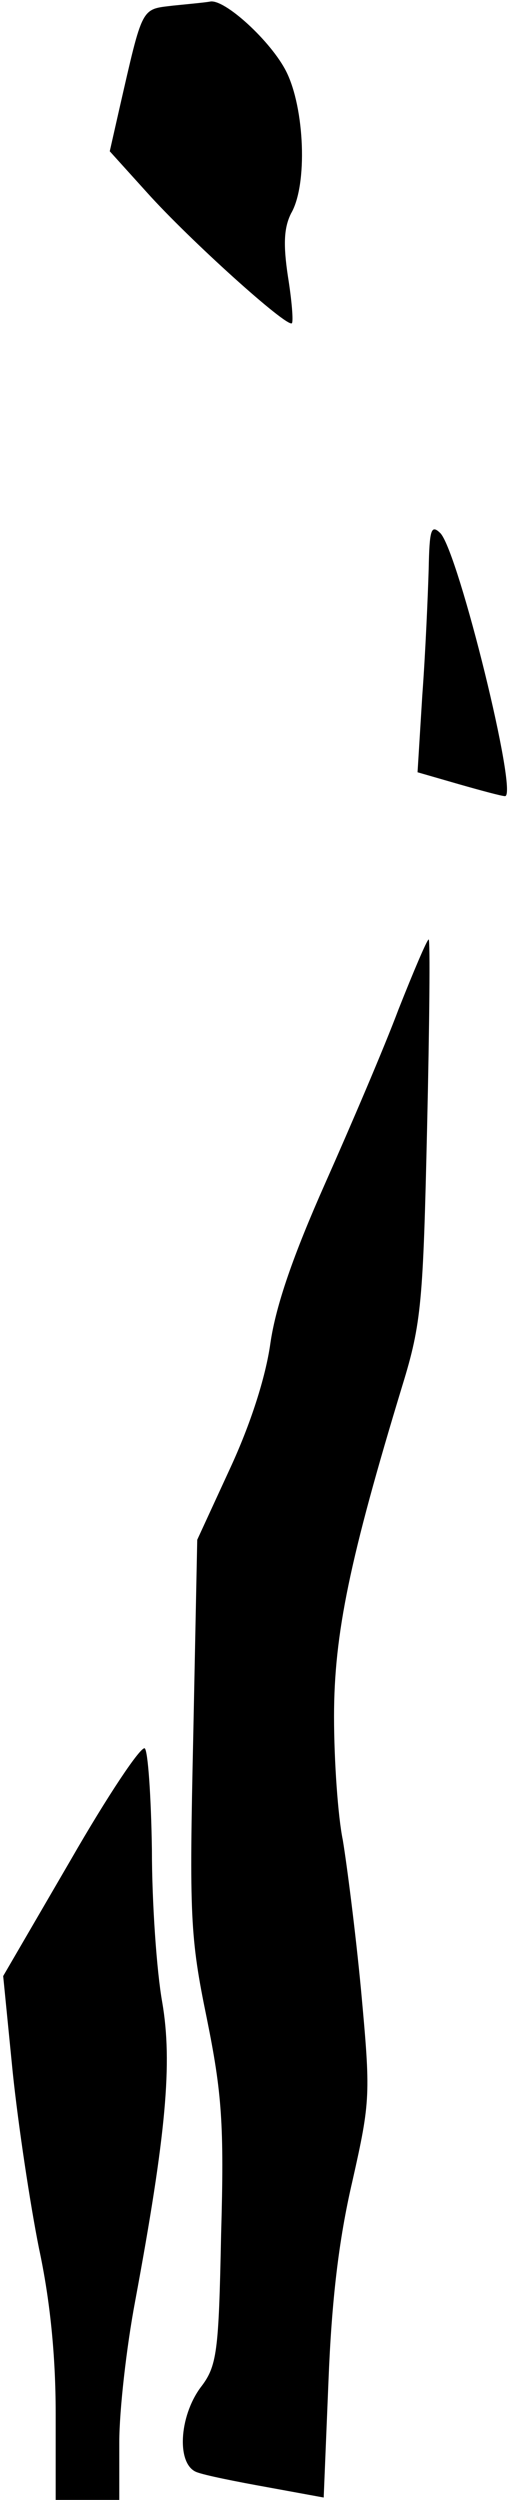 <?xml version="1.0" standalone="no"?>
<!DOCTYPE svg PUBLIC "-//W3C//DTD SVG 20010904//EN"
 "http://www.w3.org/TR/2001/REC-SVG-20010904/DTD/svg10.dtd">
<svg version="1.0" xmlns="http://www.w3.org/2000/svg"
 width="64pt" height="314pt" viewBox="0 0 64 314"
 preserveAspectRatio="xMidYMid meet">
<g transform="translate(0,314) scale(0.1,-0.1)"
fill="#000000" stroke="none">
<path fill="#000000" stroke="none" d="M218 3133 c-41 -5 -38 1 -68 -130 l-12
-53 47 -52 c53 -59 176 -170 182 -164 2 2 0 28 -5 59 -6 40 -5 61 4 79 21 36
17 132 -6 178 -19 38 -78 92 -96 88 -5 -1 -26 -3 -46 -5z"/>
<path fill="#000000" stroke="none" d="M539 2425 c-1 -33 -4 -104 -8 -158 l-6
-97 52 -15 c28 -8 54 -15 58 -15 17 0 -58 304 -81 330 -12 12 -14 5 -15 -45z"/>
<path fill="#000000" stroke="none" d="M501 1872 c-18 -48 -60 -146 -92 -218
-40 -90 -62 -153 -69 -201 -6 -43 -25 -102 -51 -158 l-41 -89 -5 -246 c-5
-227 -4 -253 17 -355 19 -94 22 -133 18 -272 -3 -148 -5 -165 -26 -192 -27
-37 -30 -96 -5 -106 10 -4 50 -12 89 -19 l71 -13 6 146 c4 102 13 178 30 251
23 102 23 109 11 240 -7 74 -18 159 -23 189 -6 29 -11 99 -11 155 0 104 20
199 86 416 24 78 26 105 31 323 3 130 4 237 2 237 -2 0 -19 -40 -38 -88z"/>
<path fill="#000000" stroke="none" d="M89 804 l-85 -146 12 -121 c7 -67 22
-166 33 -221 14 -65 21 -135 21 -207 l0 -109 40 0 40 0 0 73 c0 39 9 119 20
177 39 210 47 299 34 375 -7 39 -13 125 -13 192 -1 67 -5 124 -9 127 -5 3 -47
-60 -93 -140z"/>
</g>
</svg>
